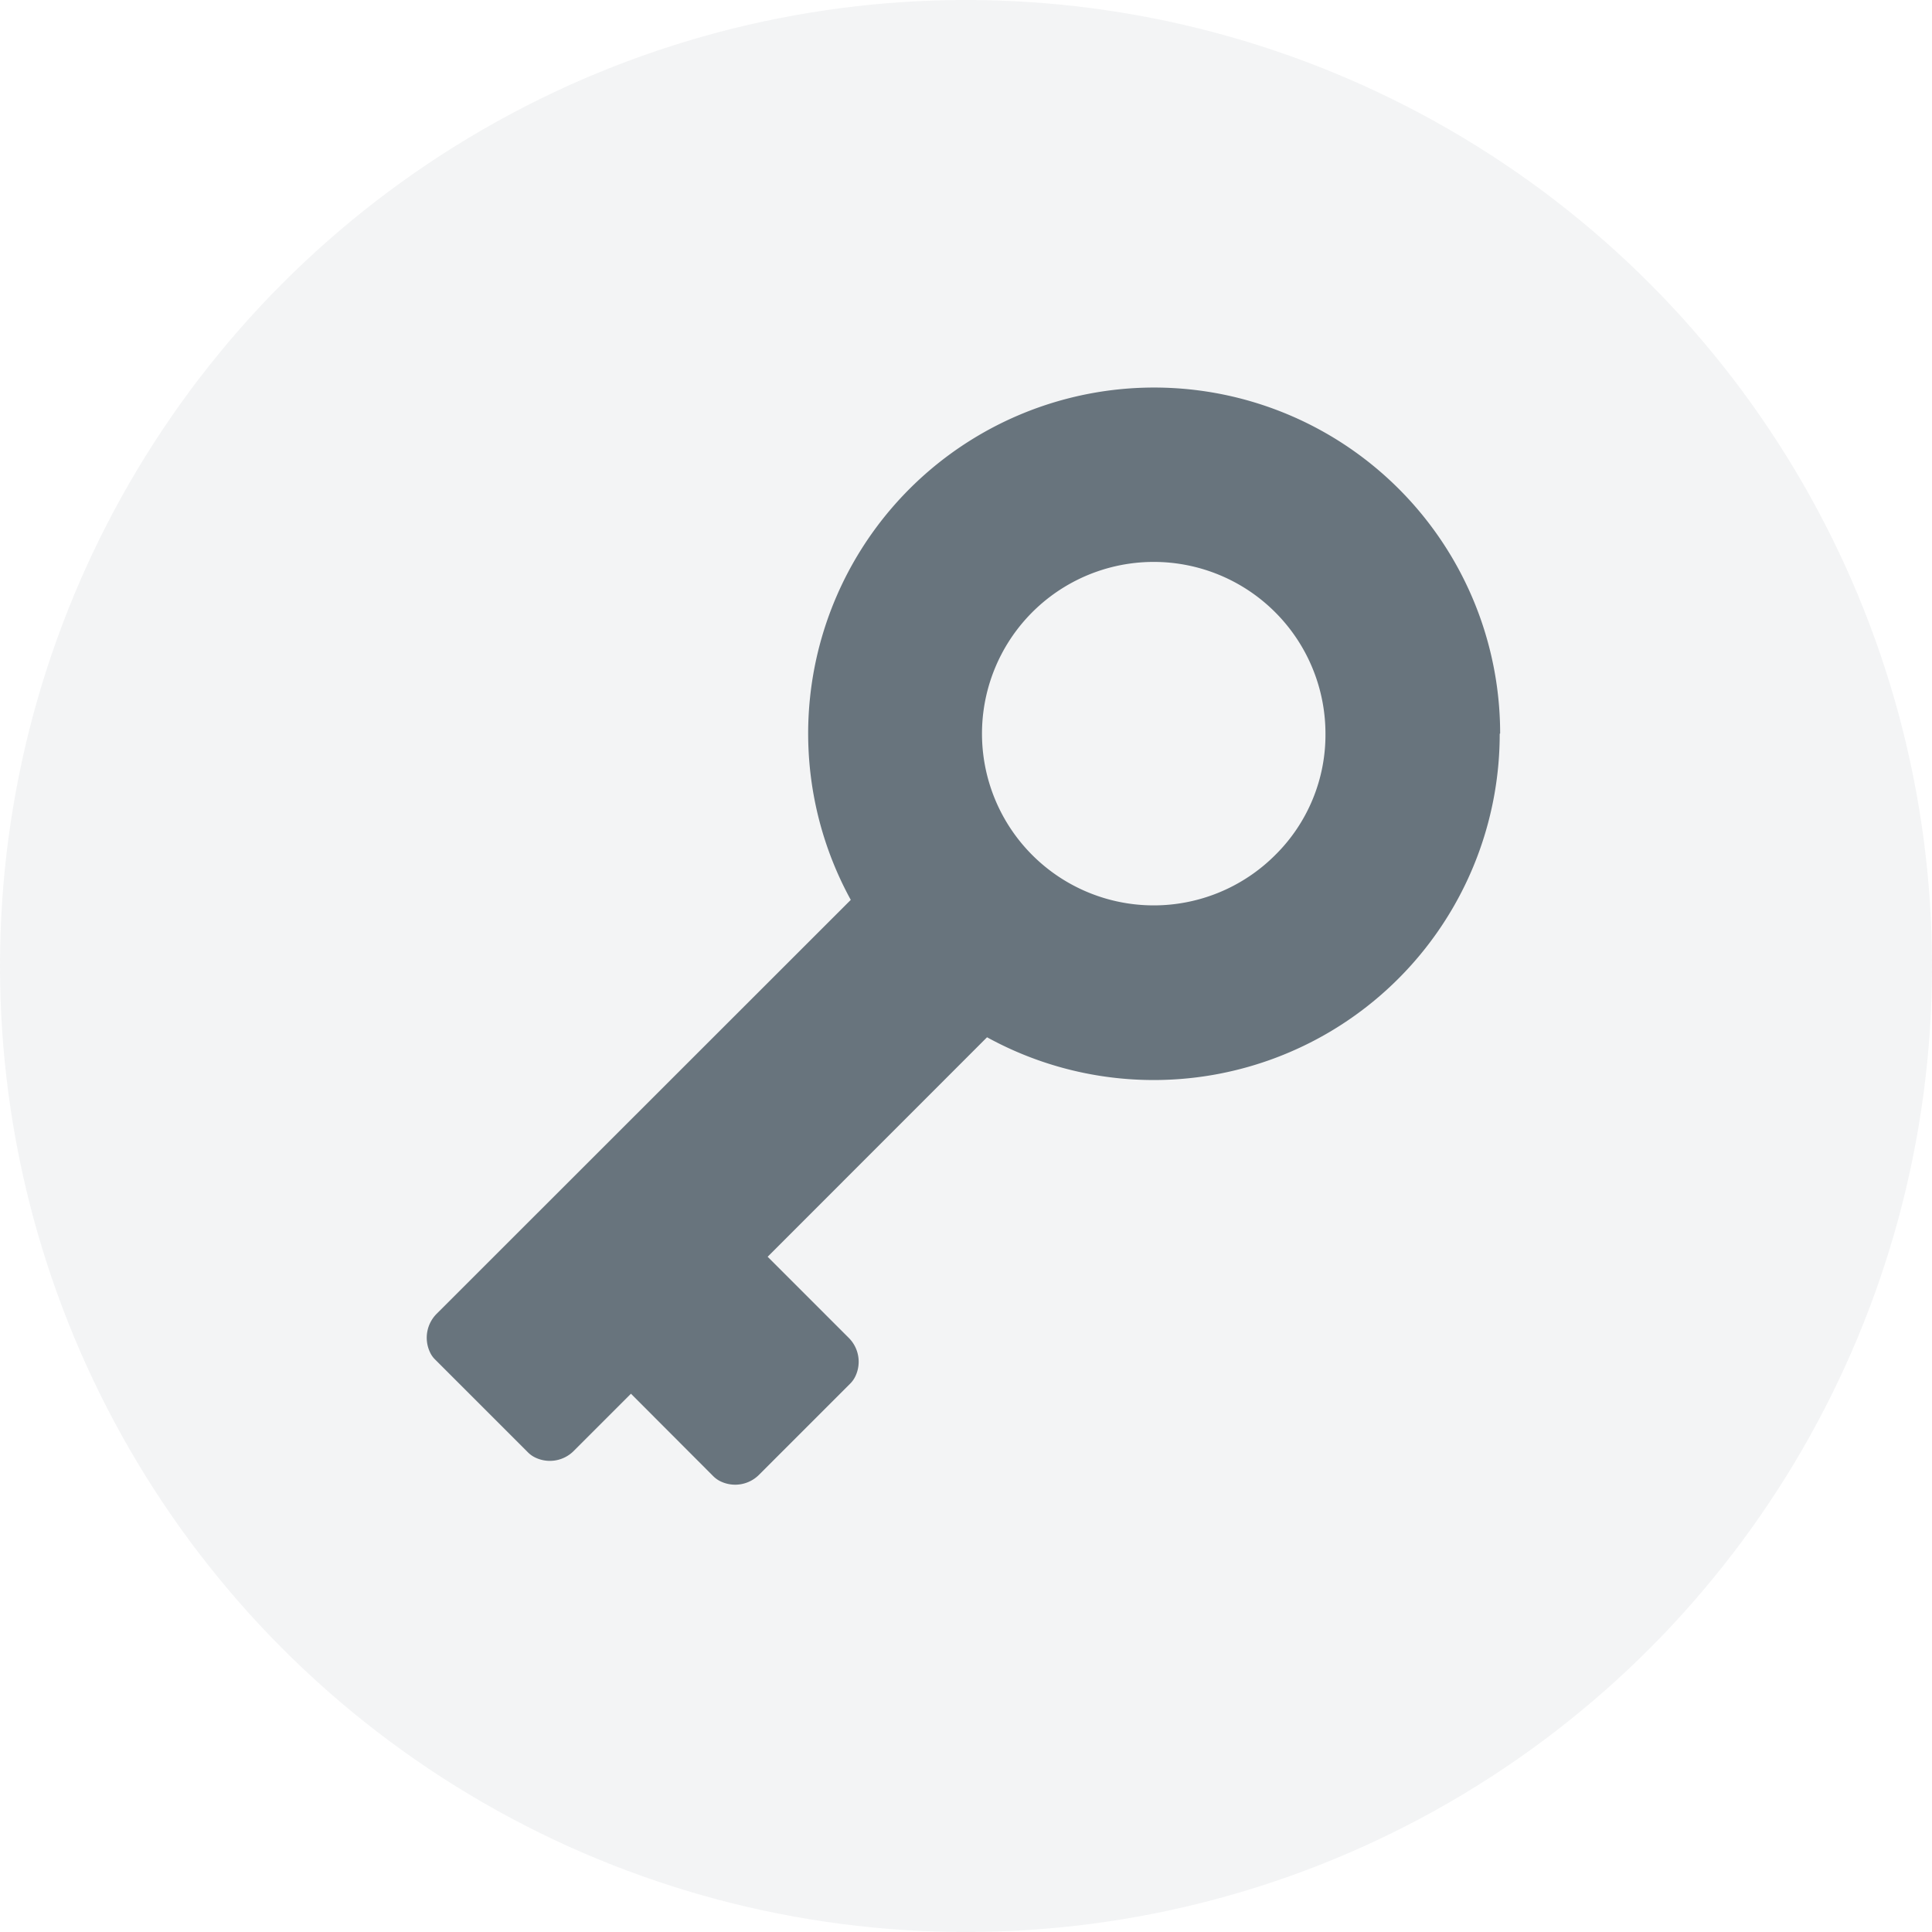<svg xmlns="http://www.w3.org/2000/svg" width="36" height="36" viewBox="0 0 36 36">
  <g id="Group_4421" data-name="Group 4421" transform="translate(-661 -599)">
    <circle id="Ellipse_38" data-name="Ellipse 38" cx="18" cy="18" r="18" transform="translate(661 599)" fill="rgba(104,116,125,0.08)"/>
    <g id="door-key_1_" data-name="door-key (1)" transform="translate(659.891 606.221)">
      <path id="Path_4123" data-name="Path 4123" d="M29.062,6.447a6.447,6.447,0,1,0-12.1,3.1L9.243,17.262a.632.632,0,0,0-.125.707.45.45,0,0,0,.1.144l1.729,1.729a.493.493,0,0,0,.144.1.628.628,0,0,0,.707-.125l1.068-1.068L14.4,20.286a.493.493,0,0,0,.144.1.628.628,0,0,0,.707-.125l1.7-1.7a.493.493,0,0,0,.1-.144.628.628,0,0,0-.125-.707l-1.513-1.513,4.088-4.09a6.448,6.448,0,0,0,9.553-5.655ZM24.873,8.709a3.2,3.2,0,1,1,.934-2.262A3.147,3.147,0,0,1,24.873,8.709Z" transform="translate(0 0)" fill="#68747d"/>
    </g>
  </g>
</svg>
